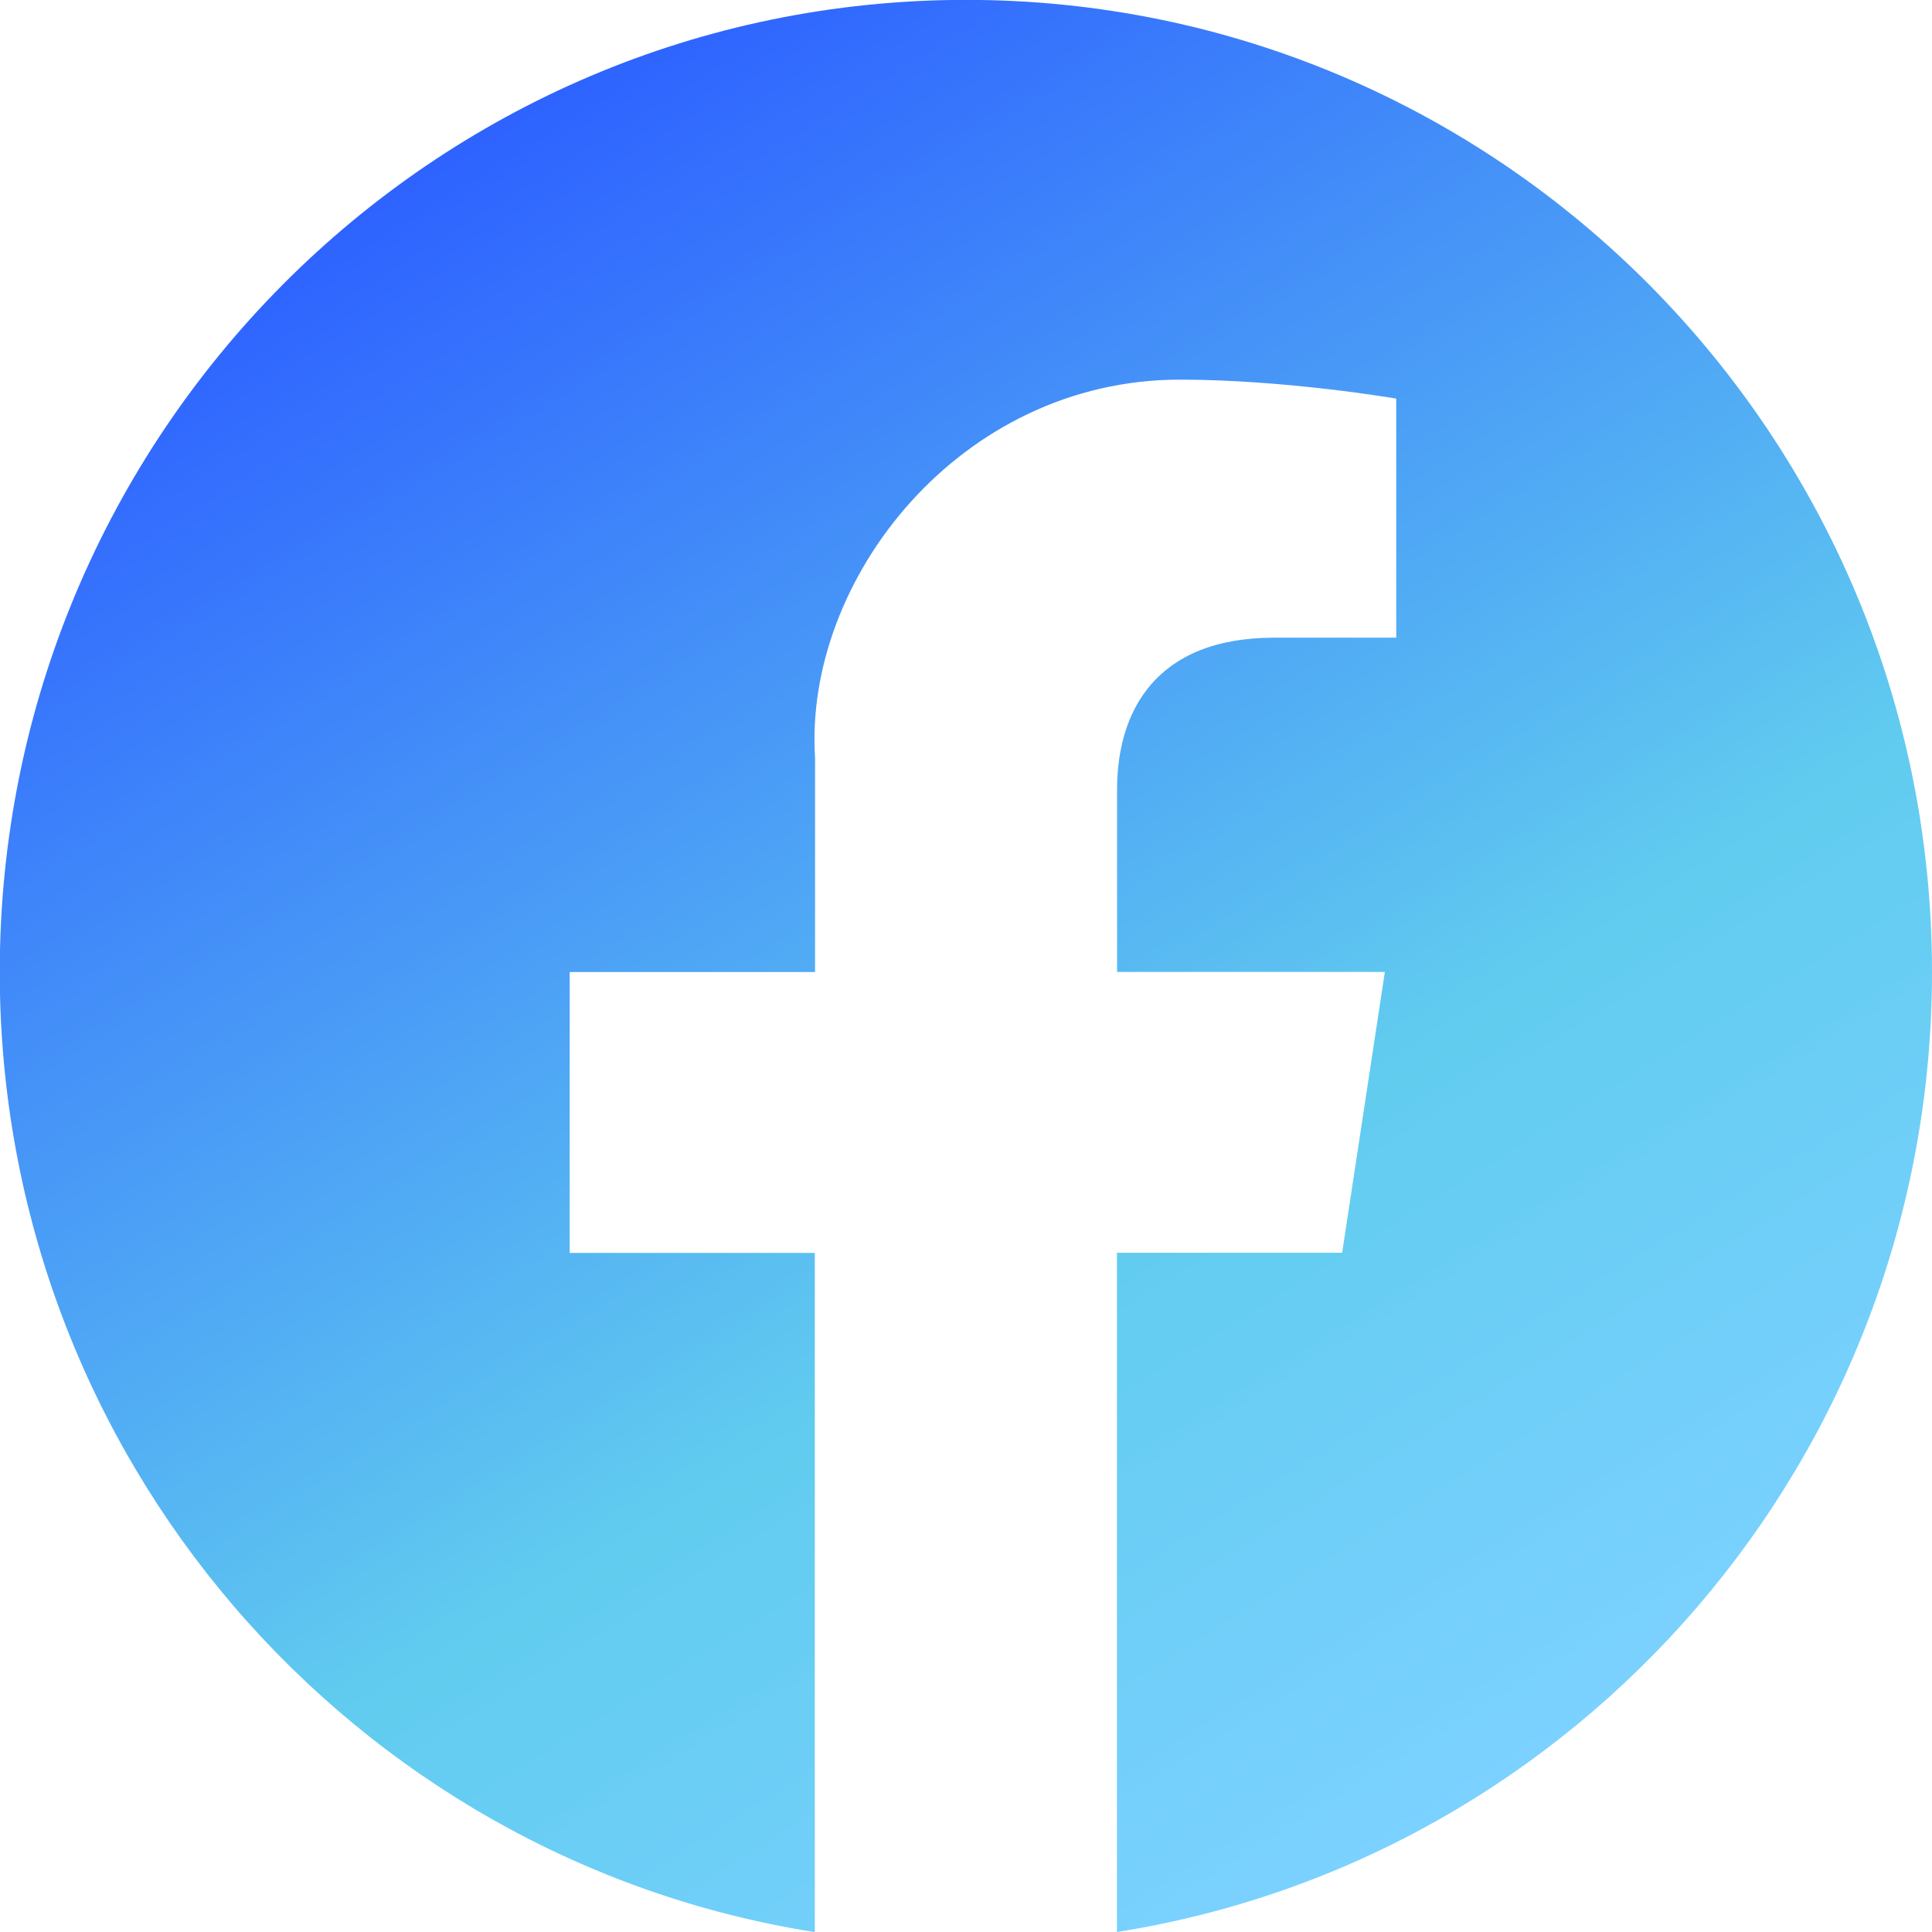 <?xml version="1.0" encoding="utf-8"?>
<svg viewBox="0 0 16 16" fill="currentColor" class="bi bi-facebook" xmlns="http://www.w3.org/2000/svg" xmlns:bx="https://boxy-svg.com">
  <defs>
    <linearGradient gradientUnits="userSpaceOnUse" x1="7.999" y1="-0.001" x2="7.999" y2="16.001" id="gradient-0" gradientTransform="matrix(0.849, -0.528, 0.53, 0.851, -2.594, 5.267)">
      <stop offset="0" style="stop-color: rgb(46, 99, 255);"/>
      <stop offset="0.652" style="stop-color: rgb(97, 204, 239);"/>
      <stop offset="1" style="stop-color: rgba(121, 208, 255, 0.98);"/>
    </linearGradient>
    <linearGradient id="gradient-1" bx:pinned="true"/>
  </defs>
  <path d="M 16 8.049 C 16 3.603 12.418 -0.001 8 -0.001 C 3.58 0 -0.002 3.603 -0.002 8.05 C -0.002 12.067 2.924 15.397 6.748 16.001 L 6.748 10.376 L 4.718 10.376 L 4.718 8.05 L 6.75 8.05 L 6.75 6.275 C 6.655 4.807 7.945 3.144 9.772 3.144 C 10.648 3.144 11.563 3.301 11.563 3.301 L 11.563 5.281 L 10.554 5.281 C 9.561 5.281 9.251 5.902 9.251 6.539 L 9.251 8.049 L 11.469 8.049 L 11.115 10.375 L 9.25 10.375 L 9.25 16 C 13.074 15.396 16 12.066 16 8.049 Z" style="fill: url(#gradient-0); paint-order: fill;"/>
</svg>